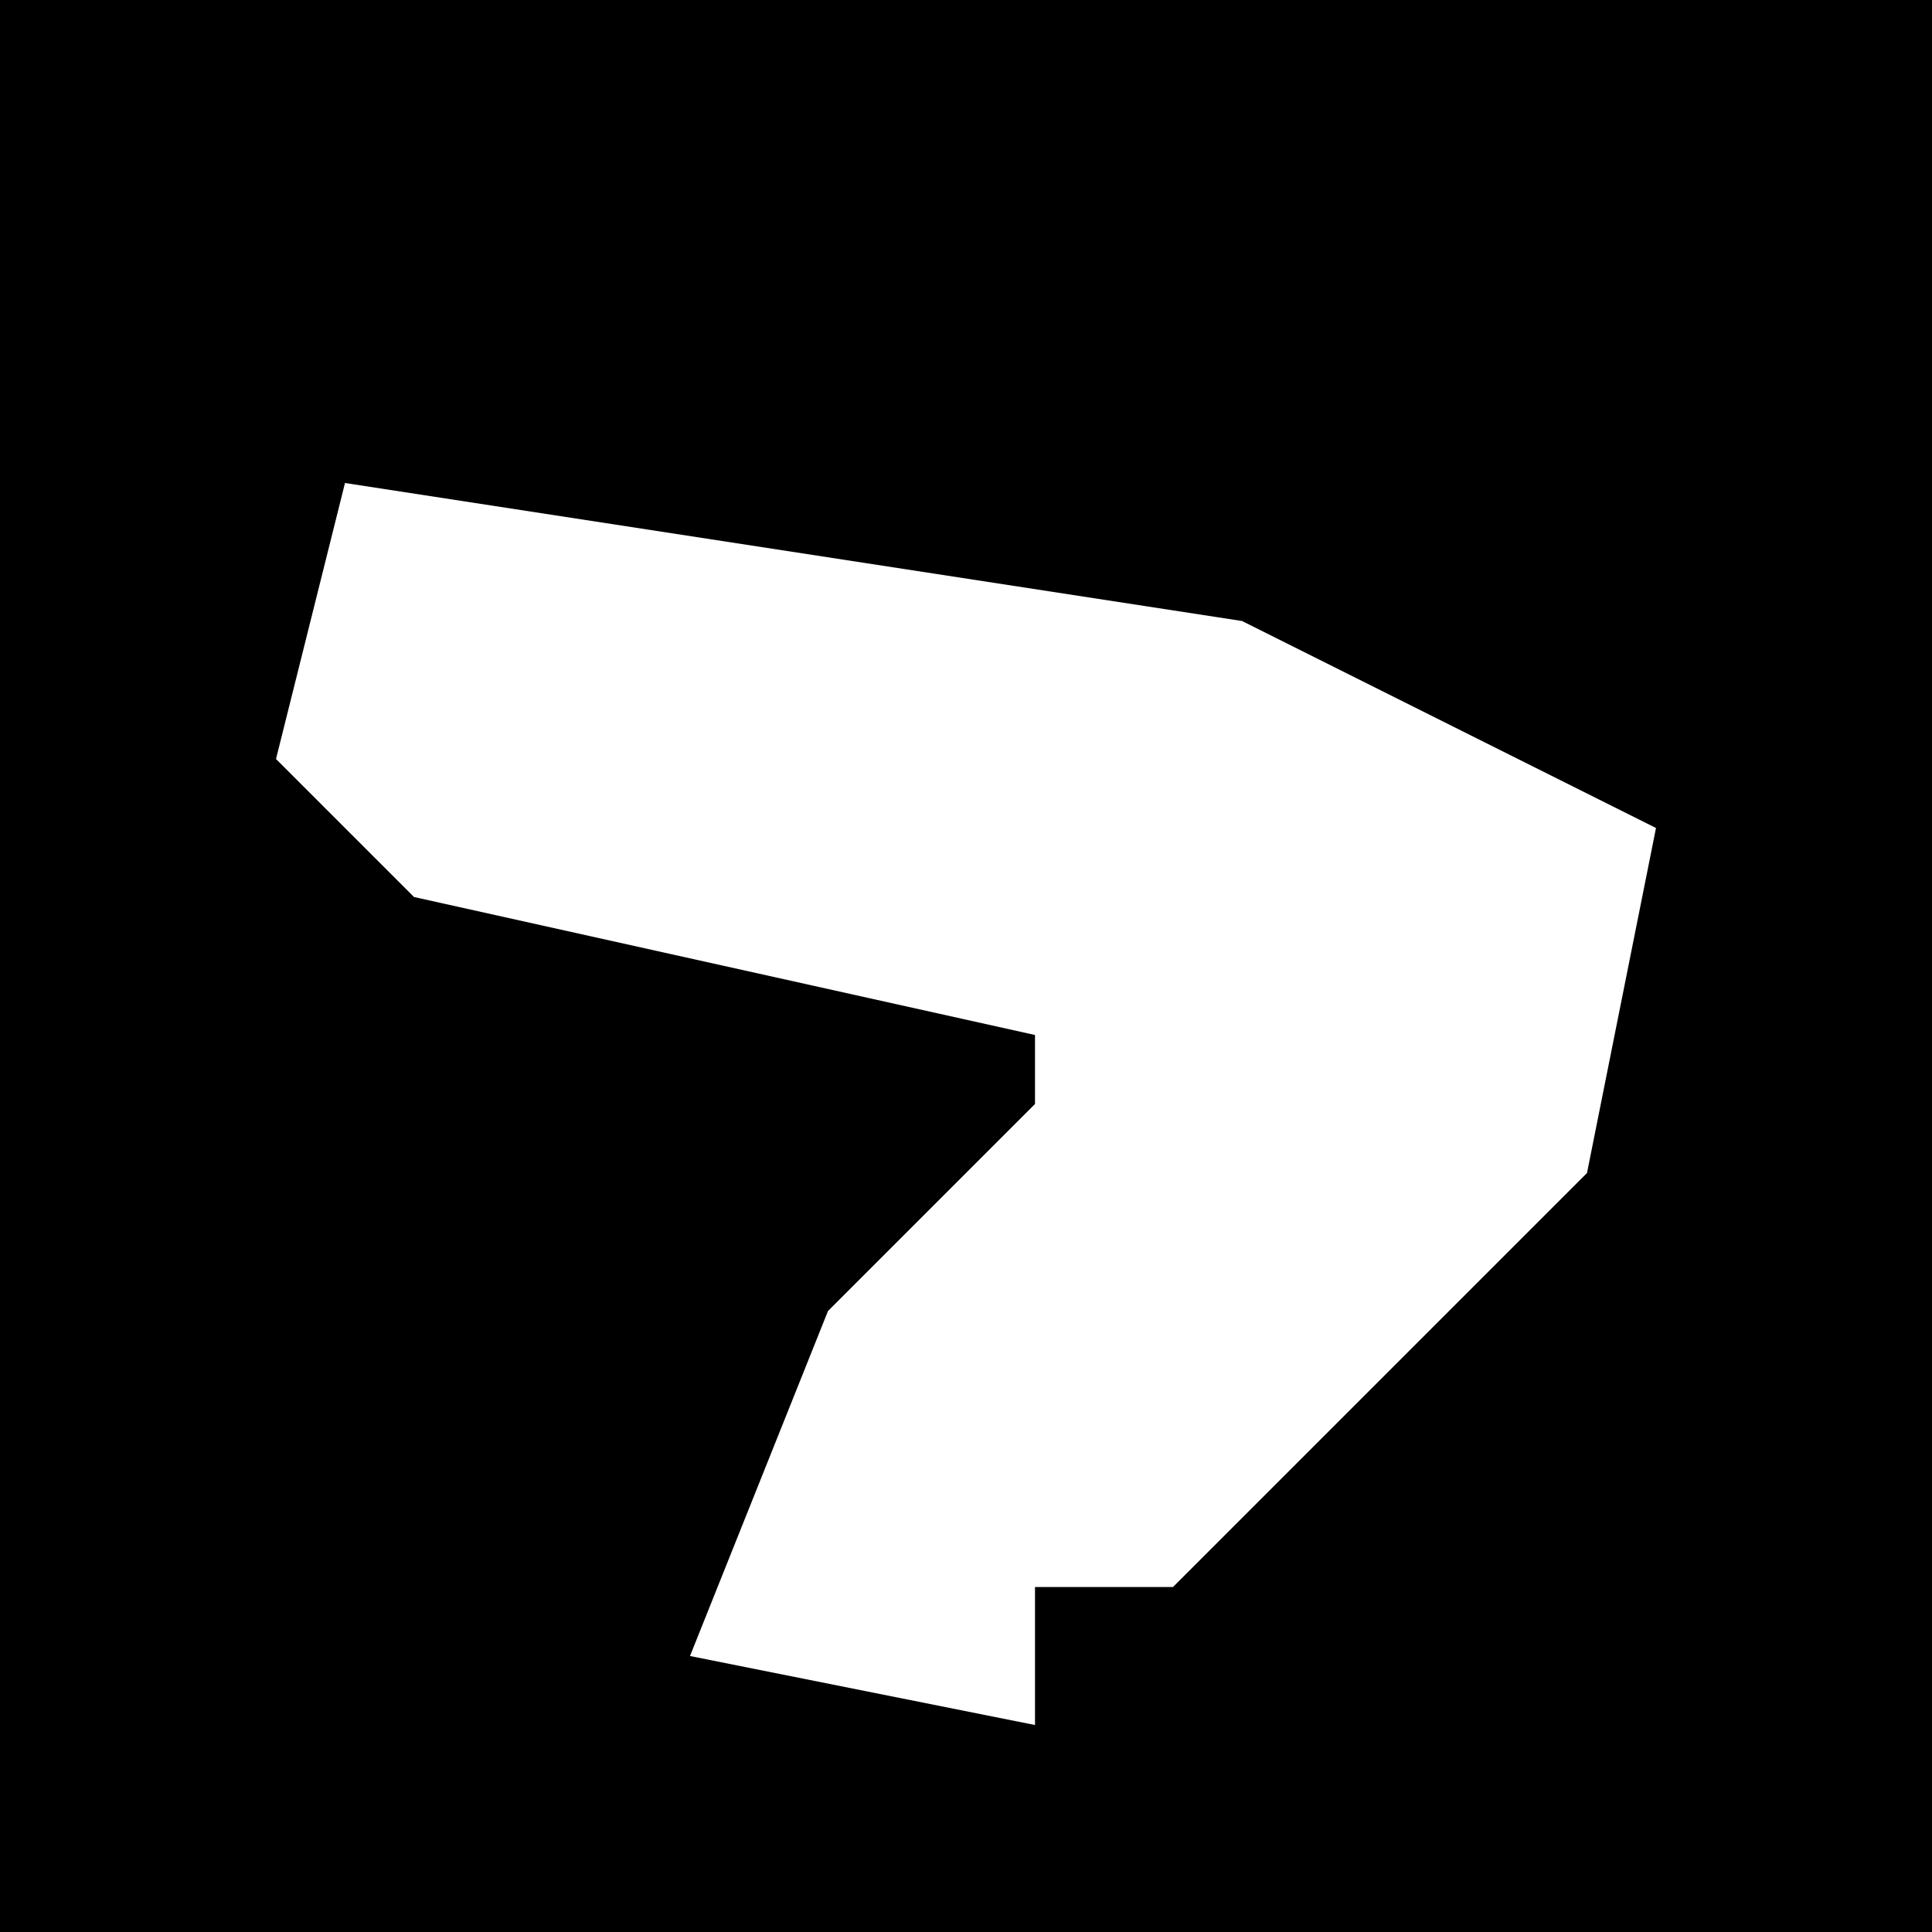 <?xml version="1.0" encoding="UTF-8"?>
<svg version="1.1" xmlns="http://www.w3.org/2000/svg" width="28" height="28">
<path d="M0,0 L28,0 L28,28 L0,28 Z " fill="#000000" transform="translate(0,0)"/>
<path d="M0,0 L13,2 L19,5 L18,10 L12,16 L10,16 L10,18 L5,17 L7,12 L10,9 L10,8 L1,6 L-1,4 Z " fill="#FFFFFF" transform="translate(5,7)"/>
</svg>
